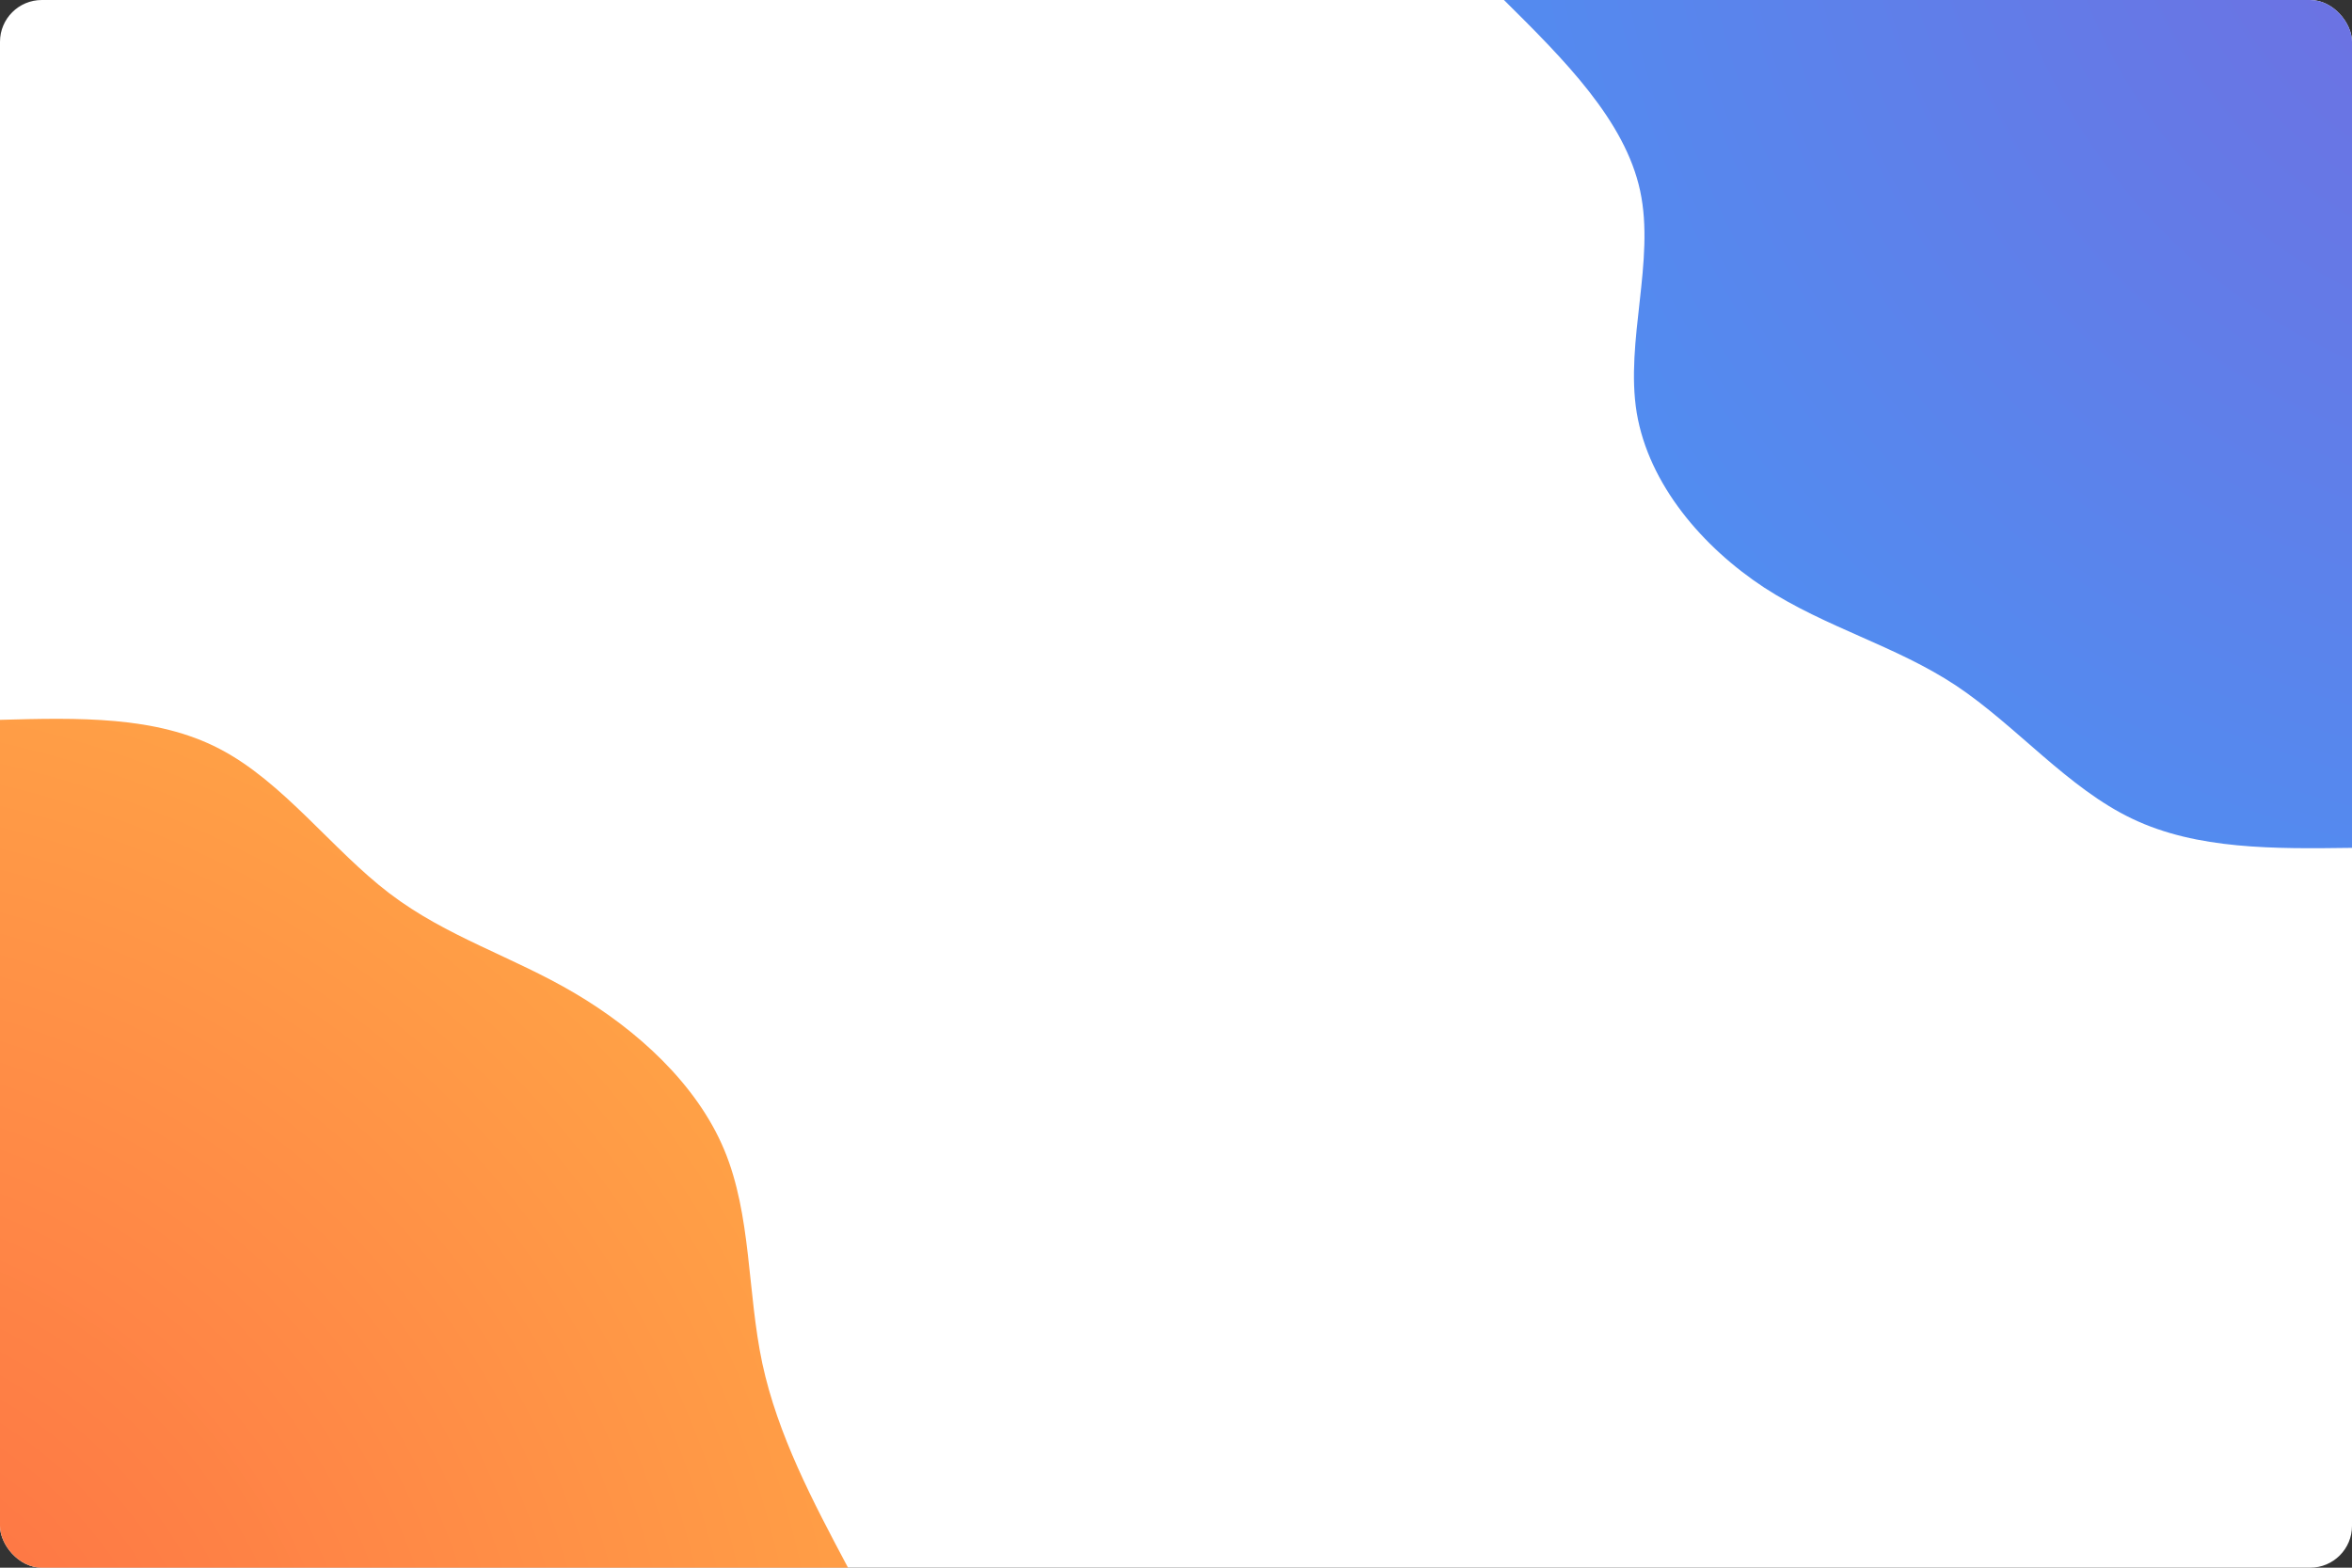 <svg xmlns="http://www.w3.org/2000/svg" xmlns:xlink="http://www.w3.org/1999/xlink" width="900" height="600" viewBox="0 0 900 600"><rect x="0" y="0" width="900" height="600" fill="#333333" stroke="none"/><defs><clipPath id="a"><rect width="900" height="600" rx="16" transform="translate(-10053 -4517)" fill="#fff" stroke="#707070" stroke-width="1"/></clipPath><radialGradient id="b" cx="1.278" cy="-0.23" r="1.34" gradientTransform="translate(2.063 -1.264) rotate(137.425)" gradientUnits="objectBoundingBox"><stop offset="0" stop-color="#7569de"/><stop offset="1" stop-color="#528cf0"/></radialGradient><radialGradient id="c" cx="-0.272" cy="1.268" r="1.351" gradientTransform="translate(-0.996 0.192) rotate(-46.036)" gradientUnits="objectBoundingBox"><stop offset="0" stop-color="#fe6845"/><stop offset="1" stop-color="#ffa046"/></radialGradient></defs><g transform="translate(10053 4517)" clip-path="url(#a)"><g transform="translate(-10053 -4517)"><rect width="900" height="600" fill="#fff"/><g transform="translate(900)"><path d="M0,324.5c-29.7.4-59.3.7-84-11.1-24.7-11.7-44.4-35.6-67.5-51-23.1-15.3-49.7-22.1-73.4-37.5-23.6-15.5-44.2-39.5-48.8-66.9-4.5-27.4,7.1-58.1,1.3-85s-28.9-50-52.1-73H0Z" fill="url(#b)"/></g><g transform="translate(0 600)"><path d="M0-324.5c29.8-.8,59.7-1.6,84,11.1,24.3,12.6,43.1,38.6,65,55.3s47,24.1,70.9,38.2,46.7,34.8,57.2,59.9,8.8,54.5,14.6,81.8C297.6-50.8,311-25.4,324.5,0H0Z" fill="url(#c)"/></g></g></g></svg>